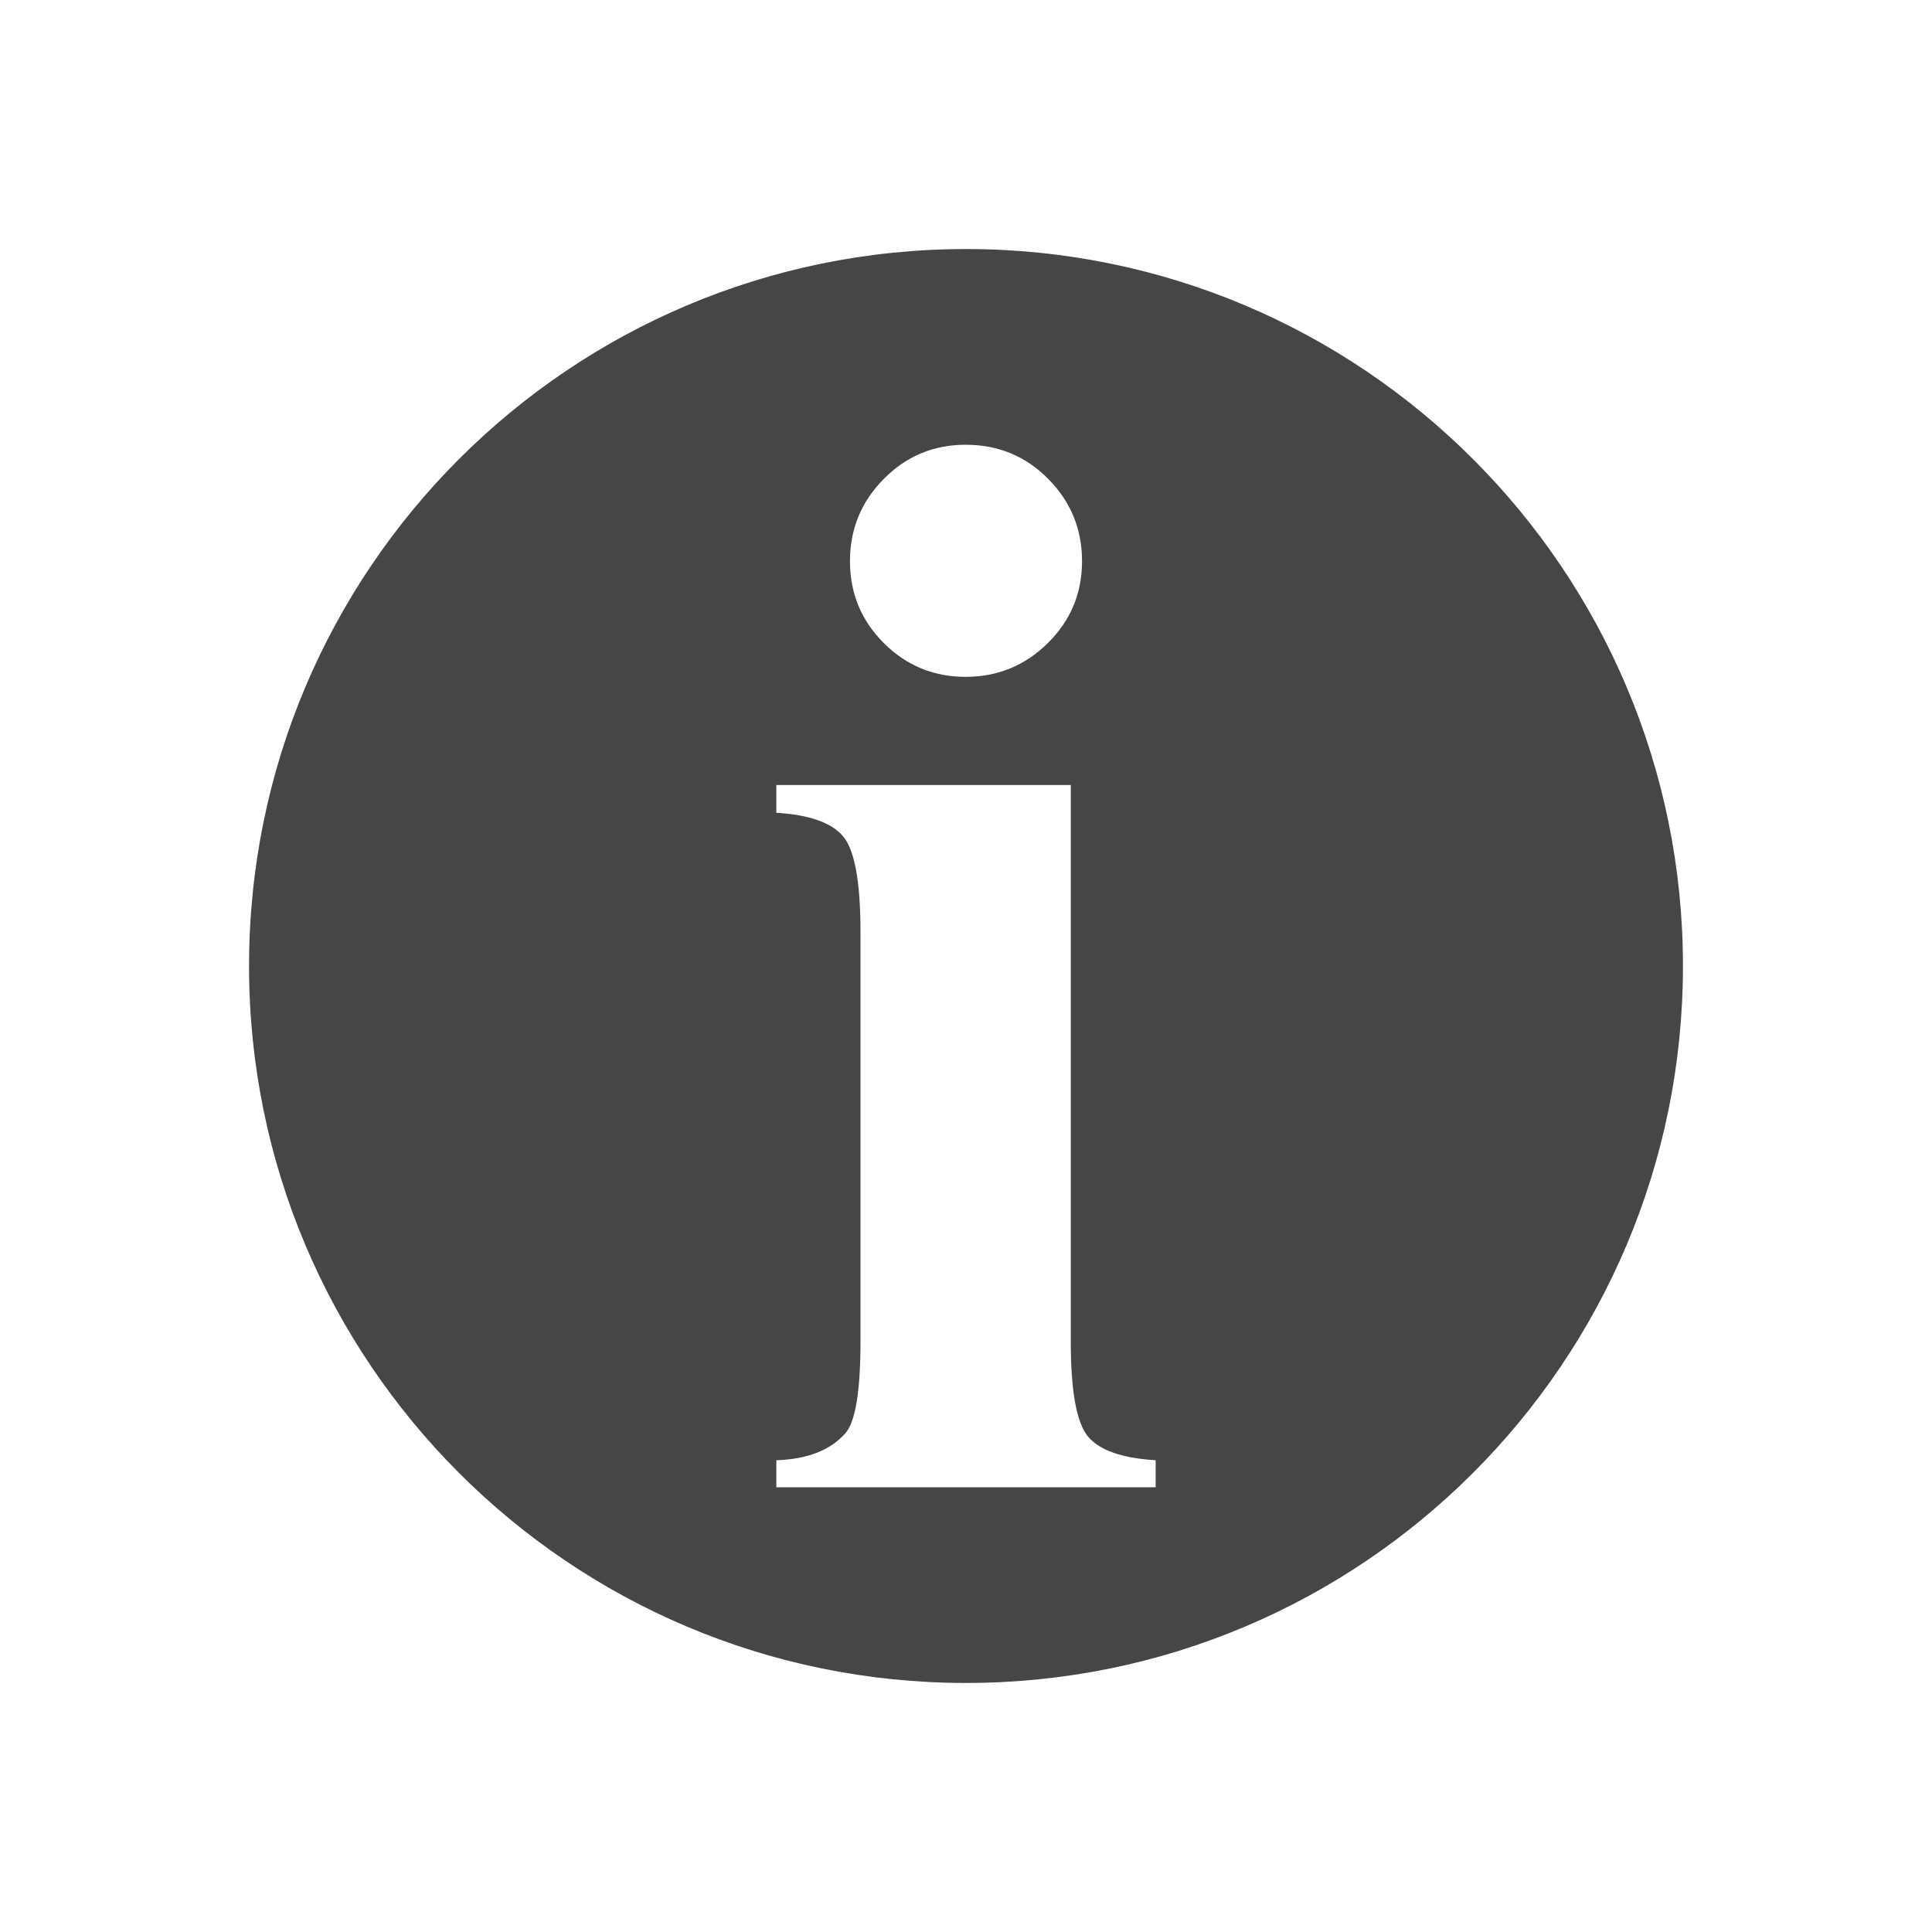 <?xml version="1.0" encoding="utf-8"?>
<!-- Generator: Adobe Illustrator 16.0.4, SVG Export Plug-In . SVG Version: 6.00 Build 0)  -->
<!DOCTYPE svg PUBLIC "-//W3C//DTD SVG 1.1//EN" "http://www.w3.org/Graphics/SVG/1.1/DTD/svg11.dtd">
<svg version="1.1" id="Layer_1" xmlns="http://www.w3.org/2000/svg" xmlns:xlink="http://www.w3.org/1999/xlink" x="0px" y="0px"
	 width="512px" height="512px" viewBox="0 0 512 512" enable-background="new 0 0 512 512" xml:space="preserve">
<path fill="#454646" d="M256,66C151.065,66,66,151.069,66,256.004C66,360.935,151.065,446,256,446s190-85.065,190-189.996
	C446,151.069,360.935,66,256,66z M234.206,126.921c5.972-6.038,13.201-9.057,21.695-9.057c8.626,0,15.924,3.019,21.896,9.057
	c5.97,6.034,8.955,13.306,8.955,21.794c0,8.493-3.017,15.729-9.055,21.697c-6.042,5.973-13.305,8.957-21.796,8.957
	c-8.495,0-15.723-2.984-21.695-8.957c-5.973-5.968-8.958-13.204-8.958-21.697C225.248,140.227,228.233,132.955,234.206,126.921z
	 M306.262,394.14H205.74v-7.163c8.226-0.267,14.331-2.655,18.311-7.167c2.654-3.054,3.983-11.148,3.983-24.279V246.846
	c0-13.131-1.529-21.53-4.579-25.18c-3.054-3.649-8.958-5.74-17.716-6.271v-7.363h78.028V355.53c0,13.131,1.525,21.523,4.579,25.177
	c3.05,3.648,9.02,5.736,17.915,6.27V394.14z"/>
</svg>
